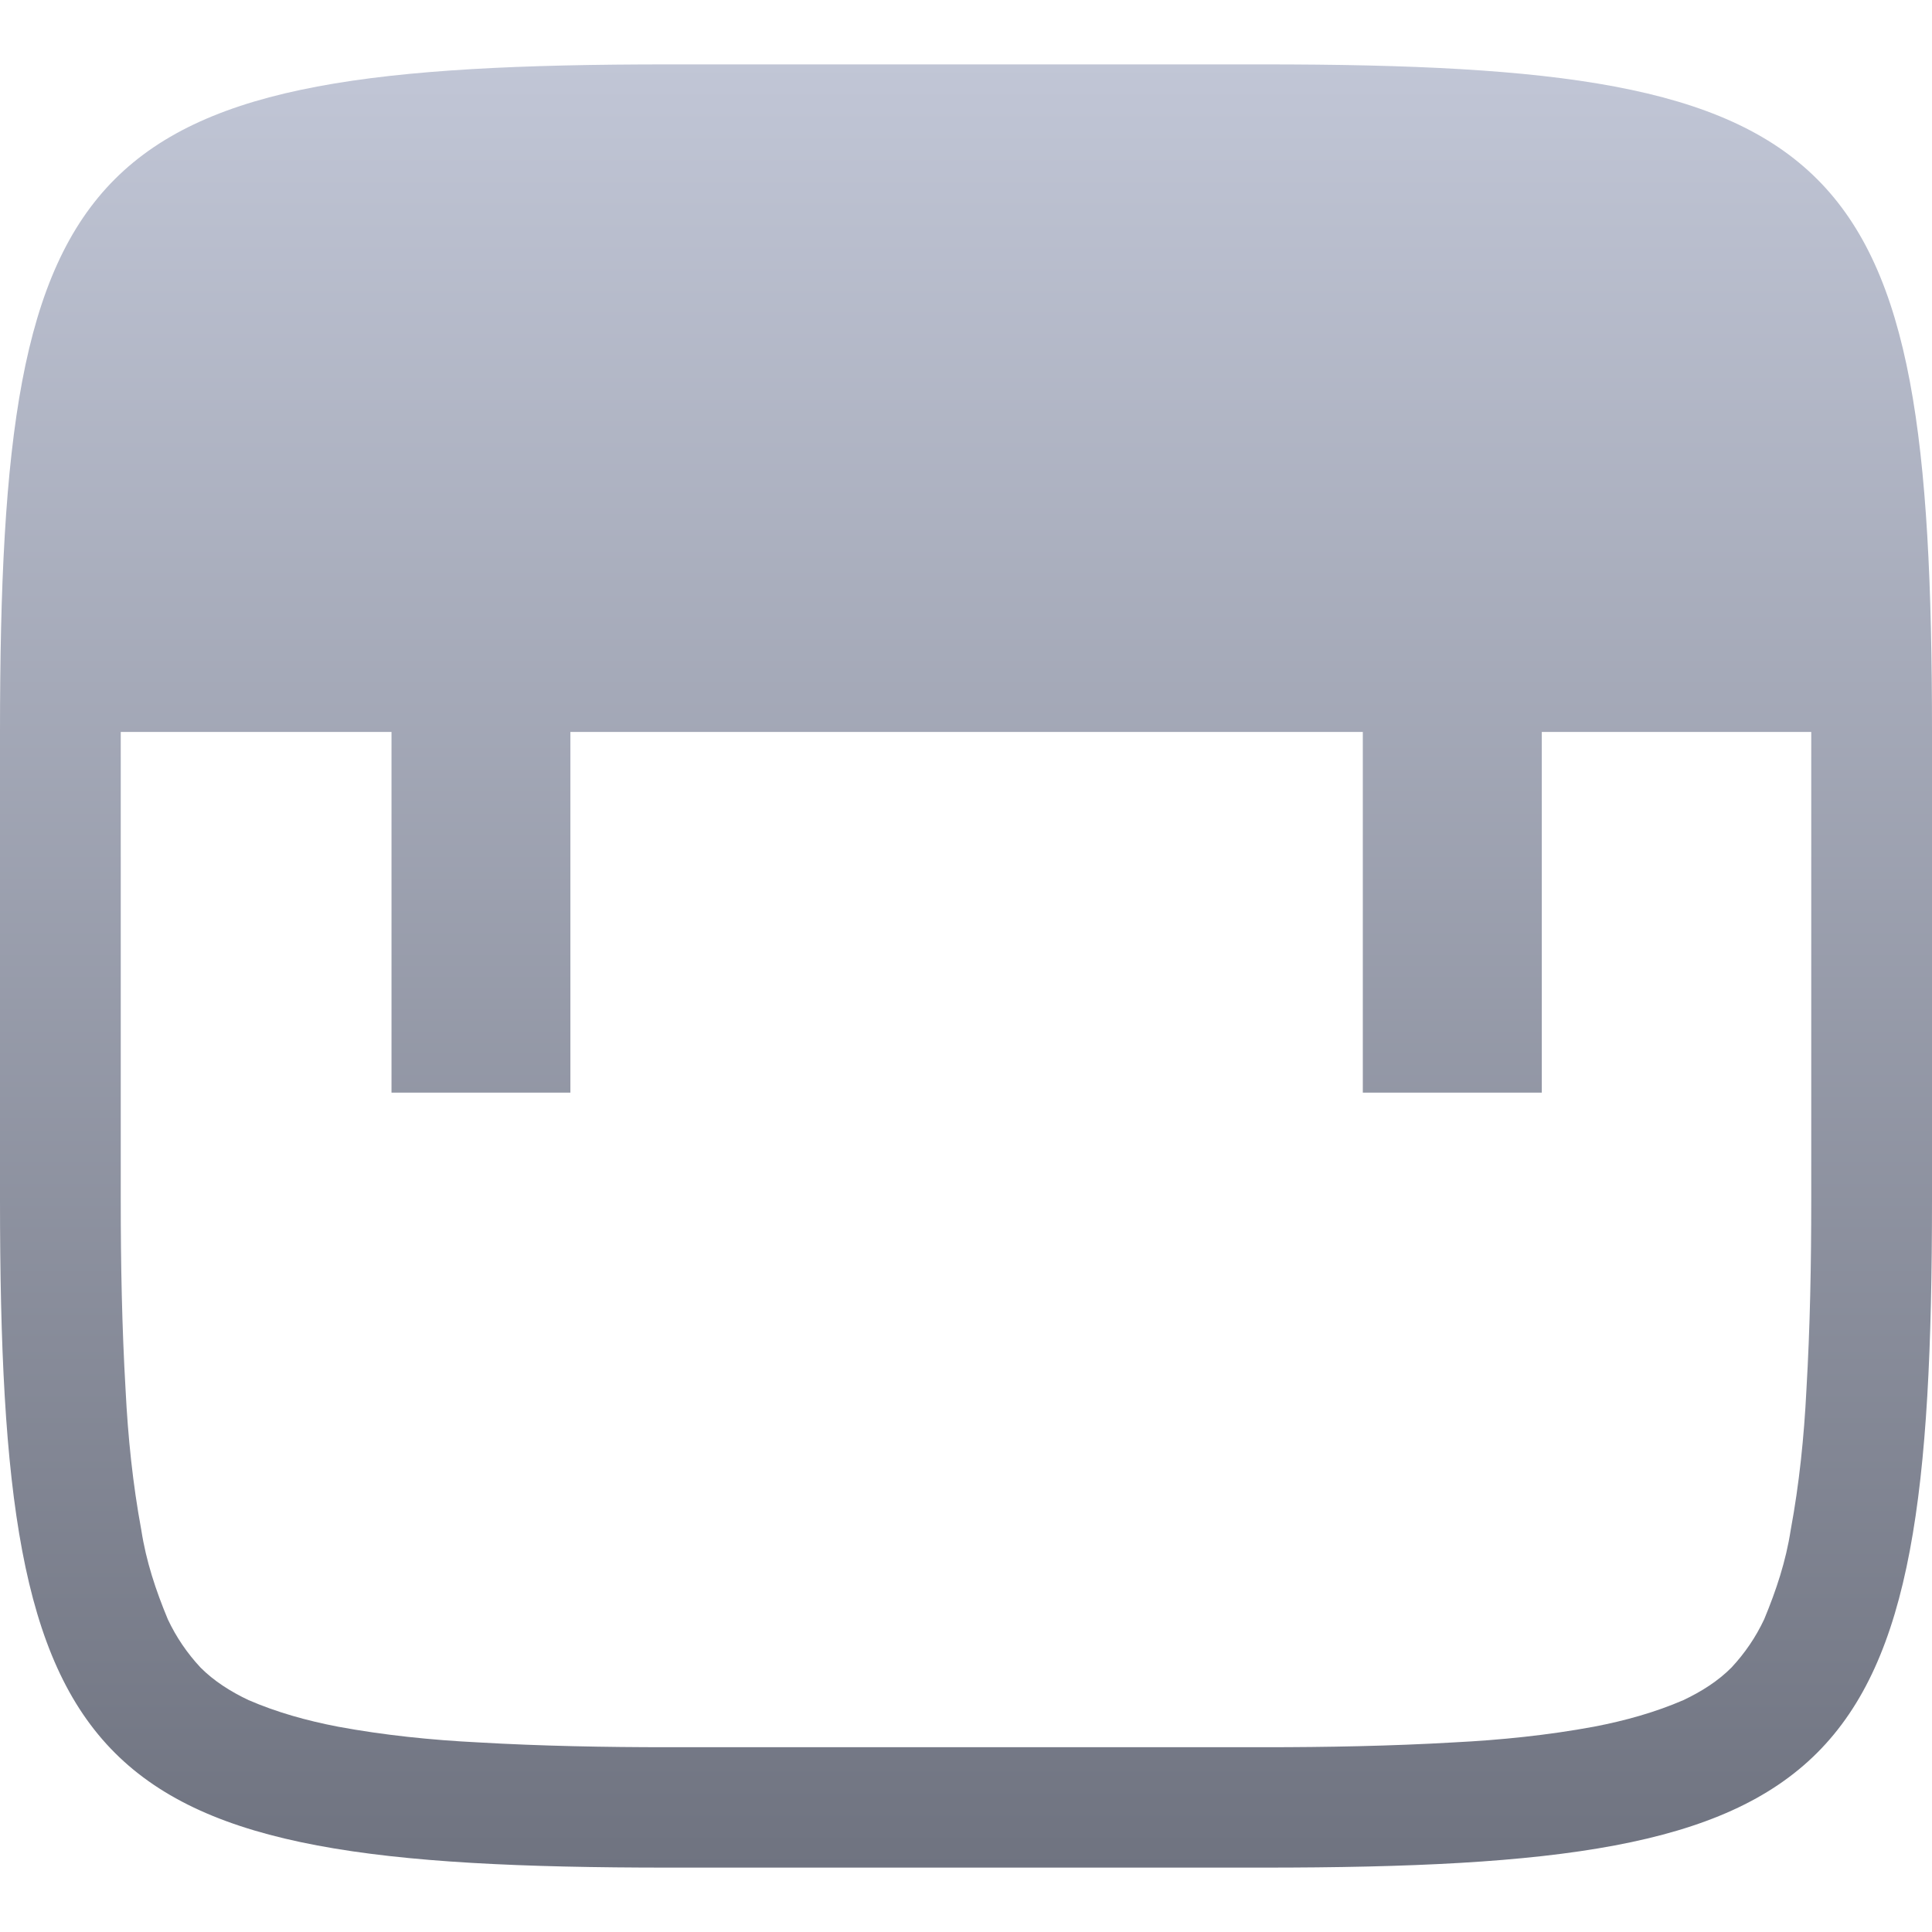 <svg xmlns="http://www.w3.org/2000/svg" xmlns:xlink="http://www.w3.org/1999/xlink" width="64" height="64" viewBox="0 0 64 64" version="1.1"><defs><linearGradient id="linear0" gradientUnits="userSpaceOnUse" x1="0" y1="0" x2="0" y2="1" gradientTransform="matrix(64,0,0,59.734,0,2.133)"><stop offset="0" style="stop-color:#c1c6d6;stop-opacity:1;"/><stop offset="1" style="stop-color:#6f7380;stop-opacity:1;"/></linearGradient></defs><g id="surface1"><path style=" stroke:none;fill-rule:evenodd;fill:url(#linear0);" d="M 4 24.246 L 12.969 24.246 L 12.969 36.195 L 18.895 36.195 L 18.895 24.246 L 45.145 24.246 L 45.145 36.195 L 51.074 36.195 L 51.074 24.246 L 60 24.246 L 60 39.762 C 60 41.879 59.961 43.961 59.84 46.039 C 59.762 47.602 59.602 49.16 59.32 50.68 C 59.16 51.719 58.84 52.68 58.441 53.641 C 58.16 54.238 57.801 54.762 57.359 55.238 C 56.922 55.68 56.359 56.039 55.762 56.32 C 54.84 56.719 53.84 57 52.801 57.199 C 51.281 57.48 49.719 57.641 48.16 57.719 C 46.078 57.84 43.961 57.879 41.879 57.879 C 41.879 57.879 41.879 57.879 41.84 57.879 L 22.16 57.879 C 22.121 57.879 22.121 57.879 22.121 57.879 C 20.039 57.879 17.922 57.84 15.84 57.719 C 14.281 57.641 12.719 57.48 11.199 57.199 C 10.16 57 9.16 56.719 8.238 56.32 C 7.641 56.039 7.078 55.68 6.641 55.238 C 6.199 54.762 5.84 54.238 5.559 53.641 C 5.16 52.68 4.84 51.719 4.68 50.68 C 4.398 49.16 4.238 47.602 4.16 46.039 C 4.039 43.961 4 41.879 4 39.762 Z M 0 24.246 C 0 4.895 2.77 2.133 22.141 2.133 L 41.859 2.133 C 61.23 2.133 64 4.895 64 24.246 L 64 39.746 C 64 59.105 61.23 61.867 41.859 61.867 L 22.141 61.867 C 2.77 61.867 0 59.105 0 39.746 Z M 0 24.246 "/></g></svg>
